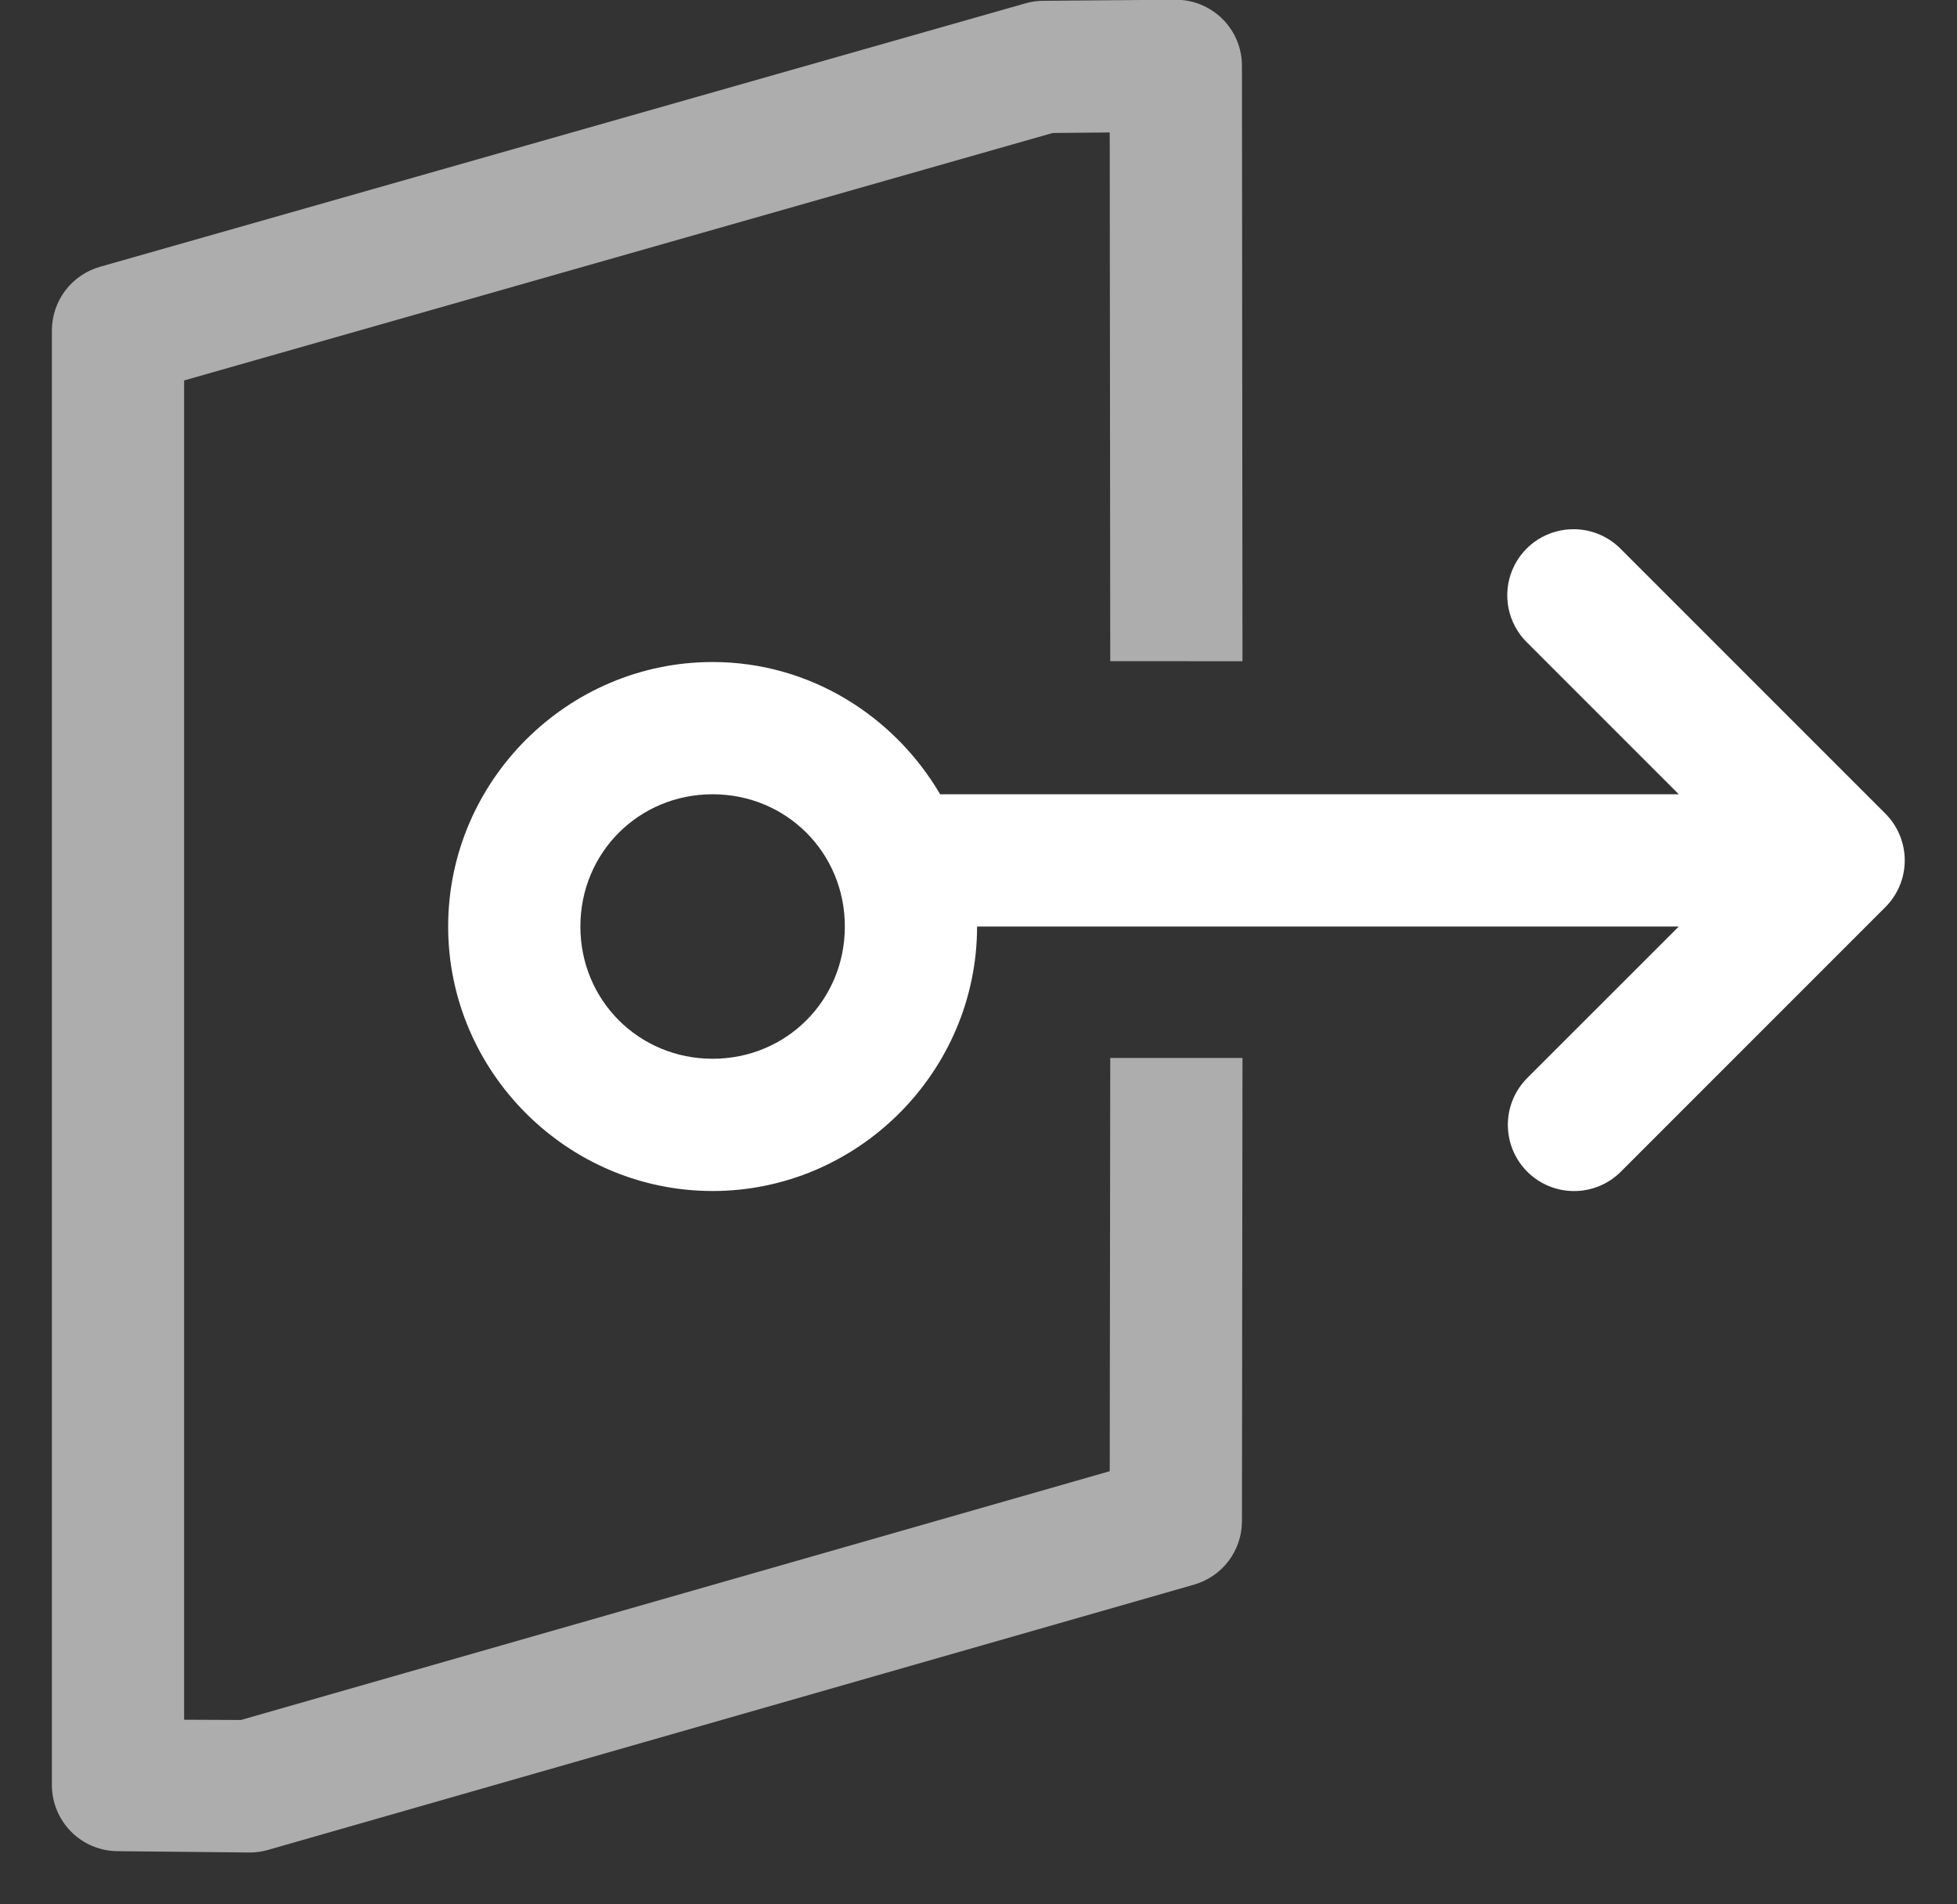 <svg width="37" height="36" viewBox="0 0 37 36" fill="none" xmlns="http://www.w3.org/2000/svg">
<rect x="0" y="0" width="37" height="36" fill="#333333" stroke="none"/>
<path d="M29.787 10.005C29.535 9.997 29.287 10.065 29.074 10.201C28.862 10.336 28.696 10.533 28.597 10.764C28.498 10.996 28.472 11.252 28.521 11.499C28.571 11.746 28.693 11.972 28.873 12.148L31.74 15.015H17.775C16.904 13.531 15.306 12.515 13.473 12.515C10.726 12.515 8.473 14.768 8.473 17.515C8.473 20.261 10.726 22.515 13.473 22.515C16.22 22.515 18.473 20.261 18.473 17.515H31.74L28.873 20.381C28.639 20.616 28.508 20.934 28.508 21.266C28.509 21.598 28.641 21.916 28.876 22.151C29.111 22.385 29.43 22.517 29.761 22.516C30.093 22.516 30.412 22.384 30.646 22.148L35.646 17.148C35.88 16.914 36.012 16.596 36.012 16.265C36.012 15.933 35.88 15.615 35.646 15.381L30.646 10.381C30.419 10.149 30.111 10.014 29.787 10.005ZM13.473 15.015C14.868 15.015 15.973 16.119 15.973 17.515C15.973 18.91 14.868 20.015 13.473 20.015C12.078 20.015 10.973 18.91 10.973 17.515C10.973 16.119 12.078 15.015 13.473 15.015Z" fill="white"/>
<g opacity="0.6">
<path d="M23.491 12.5L23.481 1.245C23.481 1.08 23.449 0.917 23.385 0.764C23.322 0.612 23.229 0.474 23.112 0.358C22.995 0.242 22.855 0.15 22.703 0.087C22.55 0.025 22.387 -0.006 22.221 -0.005L19.717 0.015C19.604 0.016 19.493 0.033 19.385 0.064L1.889 5.044C1.628 5.119 1.398 5.276 1.234 5.493C1.071 5.709 0.982 5.973 0.981 6.245V33.745C0.981 34.075 1.112 34.391 1.344 34.626C1.576 34.86 1.892 34.992 2.221 34.995L4.717 35.02C4.836 35.021 4.954 35.004 5.068 34.971L22.573 29.957C22.834 29.882 23.065 29.725 23.229 29.508C23.392 29.291 23.481 29.027 23.481 28.755L23.491 20H20.991L20.981 27.812L4.555 32.515L3.481 32.51V7.192L19.902 2.514L20.981 2.504L20.991 12.499L23.491 12.5Z" fill="white"/>
</g>
</svg>
